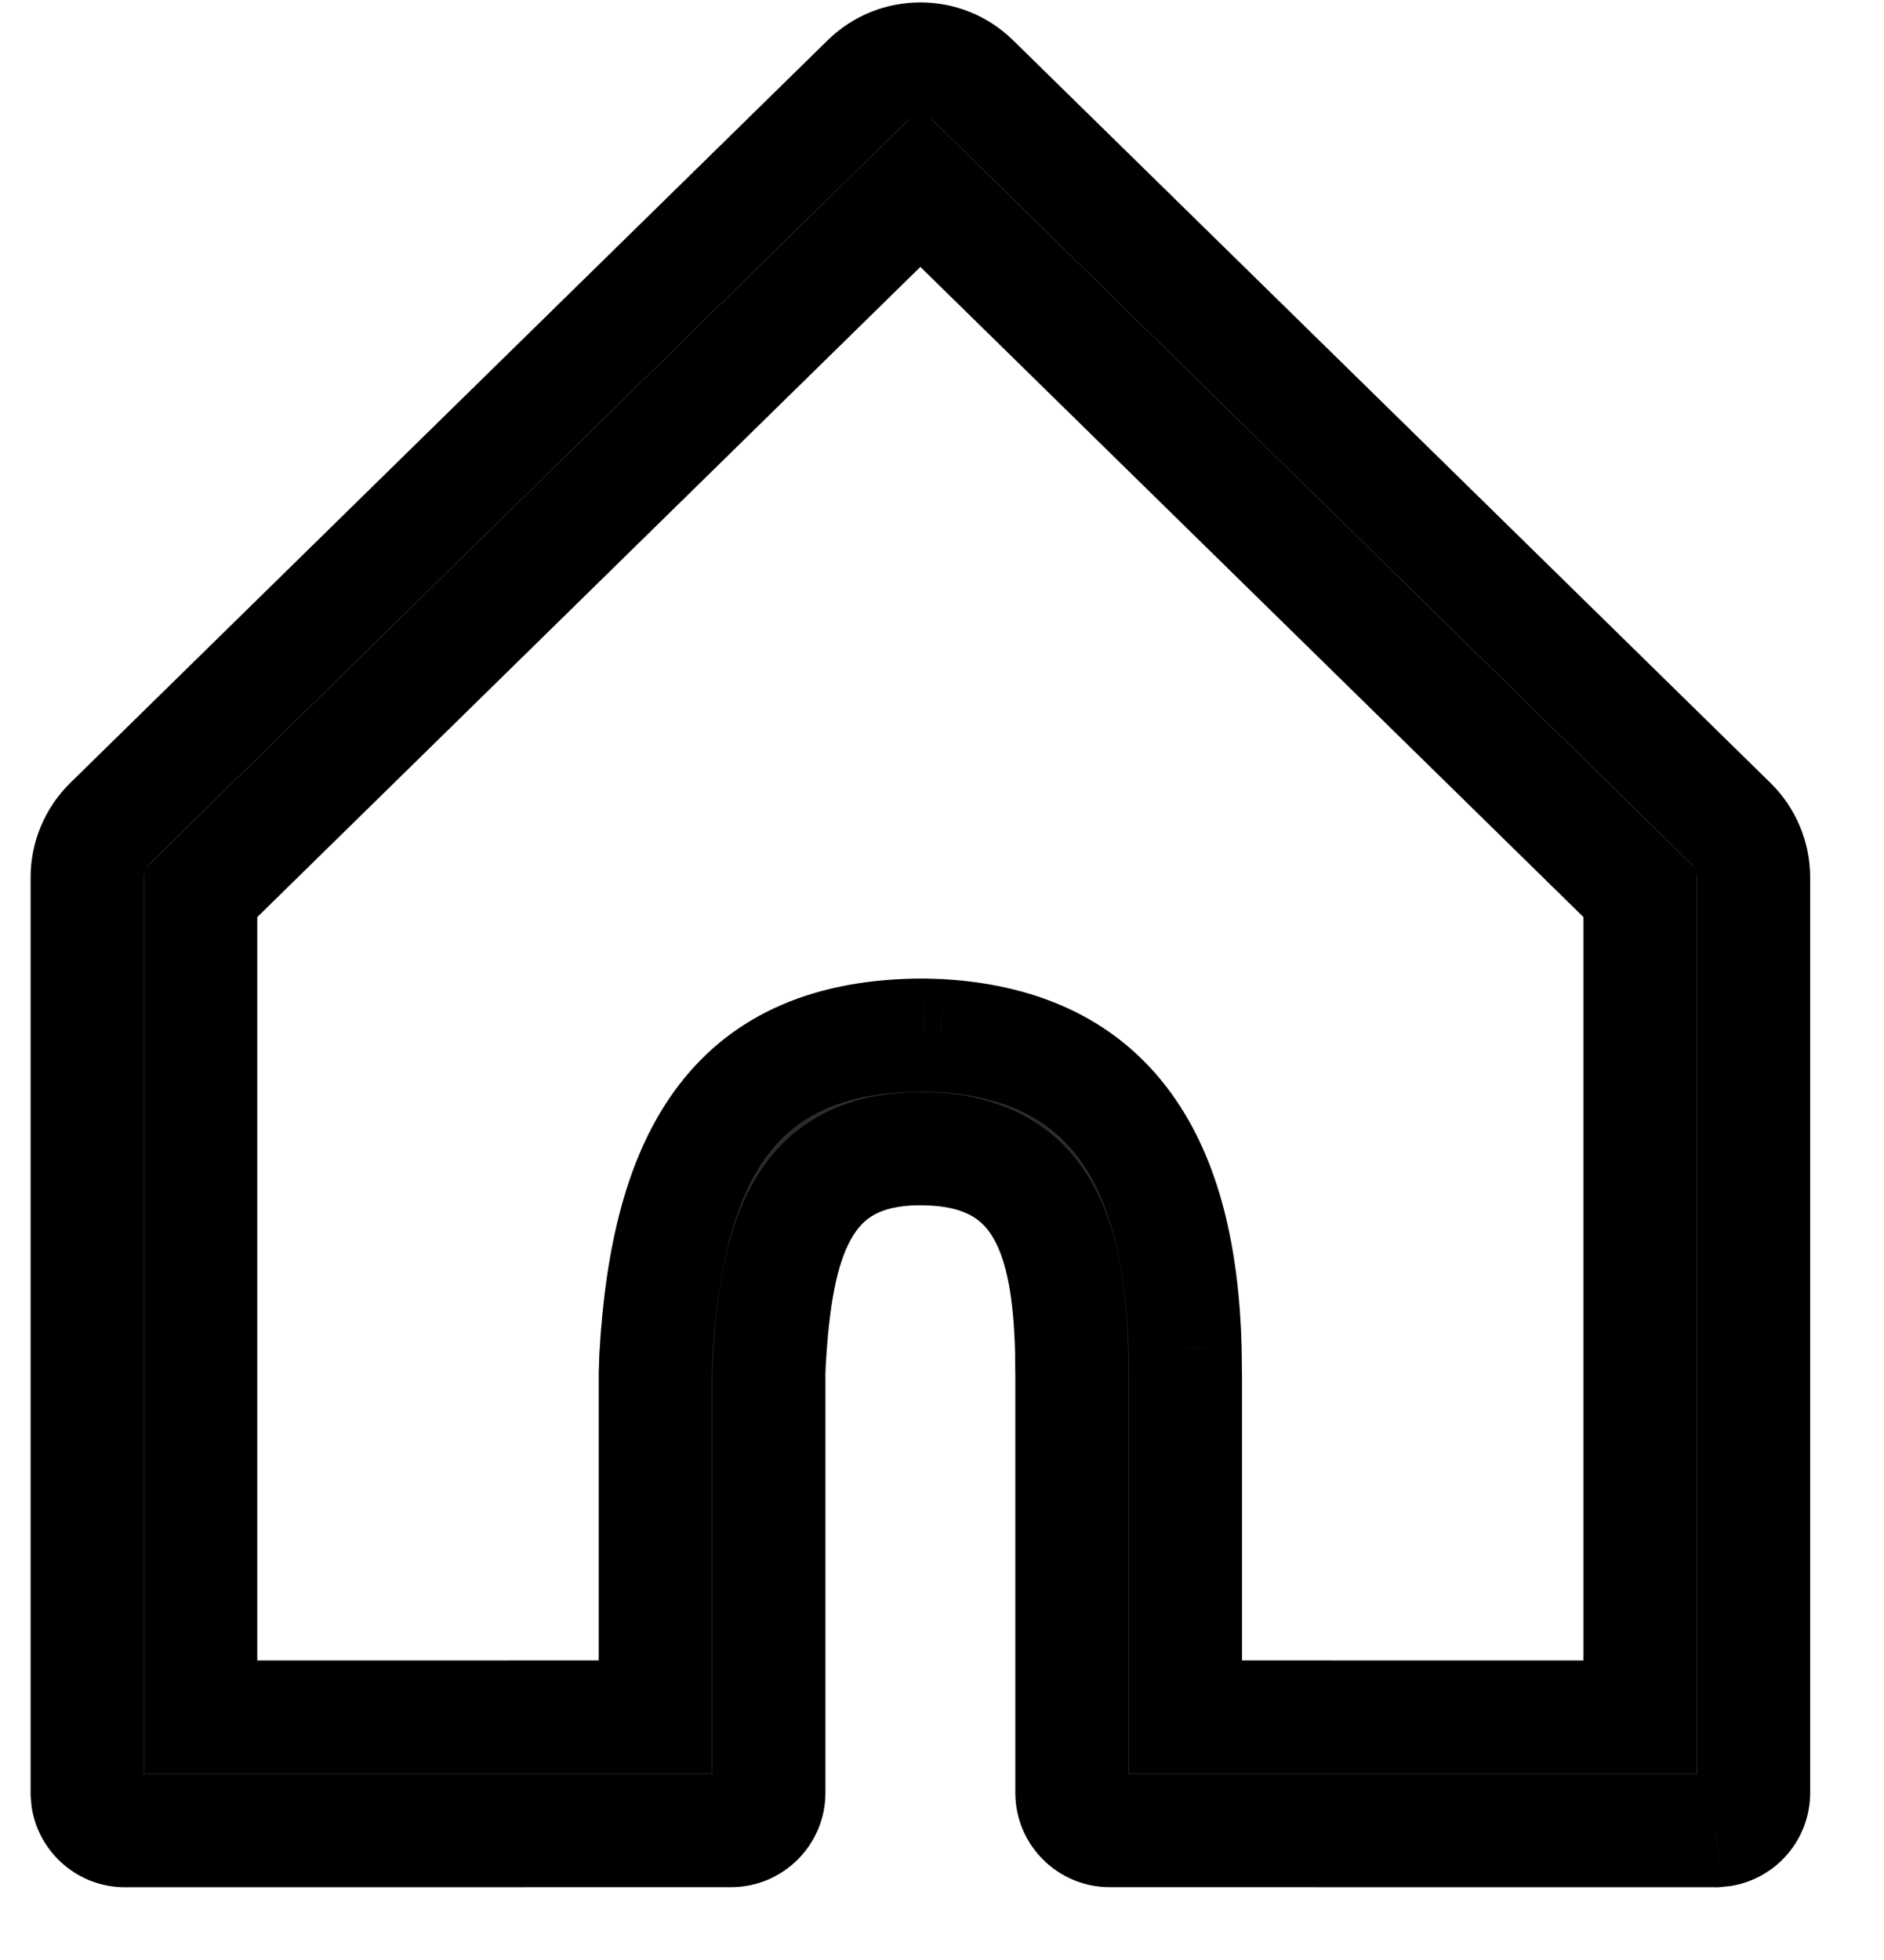 <svg width="25" height="26" viewBox="0 0 25 26" fill="none" xmlns="http://www.w3.org/2000/svg">
<path fill-rule="evenodd" clip-rule="evenodd" d="M22.969 10.921L12.917 1.069C12.526 0.686 11.9 0.686 11.509 1.069L1.457 10.921C1.265 11.111 1.156 11.369 1.156 11.639V23.782L1.164 23.872C1.206 24.107 1.412 24.285 1.658 24.285L9.7 24.284C9.978 24.284 10.203 24.059 10.203 23.782V18.253L10.208 18.076C10.299 16.493 10.607 15.238 12.213 15.238L12.39 15.243C13.856 15.328 14.179 16.46 14.219 17.902L14.223 18.253V23.782C14.223 24.059 14.448 24.284 14.726 24.284L22.767 24.285L22.858 24.276C23.092 24.234 23.27 24.029 23.27 23.782V11.639C23.27 11.369 23.161 11.111 22.969 10.921ZM2.664 11.851L12.213 2.491L21.762 11.851V22.777L15.731 22.776V18.253L15.726 17.882C15.659 15.44 14.768 13.87 12.477 13.738L12.257 13.731C9.752 13.73 8.858 15.313 8.702 17.989L8.695 18.21L8.695 22.776L2.664 22.777V11.851Z" fill="#292D32"/>
<path d="M12.917 1.069L12.392 1.605L12.392 1.605L12.917 1.069ZM22.969 10.921L22.444 11.457L22.444 11.457L22.969 10.921ZM11.509 1.069L10.984 0.533L10.984 0.533L11.509 1.069ZM1.457 10.921L0.932 10.386L0.932 10.386L1.457 10.921ZM1.156 23.782H0.406V23.815L0.409 23.849L1.156 23.782ZM1.164 23.872L0.417 23.939L0.42 23.973L0.426 24.006L1.164 23.872ZM1.658 24.285L1.658 25.035L1.658 25.035L1.658 24.285ZM9.7 24.284L9.7 25.034L9.7 25.034L9.7 24.284ZM10.203 23.782L10.953 23.782V23.782H10.203ZM10.203 18.253L9.453 18.232L9.453 18.243V18.253H10.203ZM10.208 18.076L9.459 18.033L9.458 18.044L9.458 18.055L10.208 18.076ZM12.213 15.238L12.235 14.488L12.224 14.488H12.213V15.238ZM12.39 15.243L12.434 14.494L12.423 14.494L12.412 14.493L12.39 15.243ZM14.219 17.902L14.969 17.892L14.969 17.881L14.219 17.902ZM14.223 18.253H14.973L14.973 18.244L14.223 18.253ZM14.223 23.782L13.473 23.782L13.473 23.782L14.223 23.782ZM14.726 24.284L14.726 25.034L14.726 25.034L14.726 24.284ZM22.767 24.285L22.767 25.035L22.801 25.035L22.834 25.032L22.767 24.285ZM22.858 24.276L22.925 25.023L22.959 25.02L22.992 25.014L22.858 24.276ZM12.213 2.491L12.738 1.955L12.213 1.441L11.688 1.955L12.213 2.491ZM2.664 11.851L2.139 11.315L1.914 11.535V11.851H2.664ZM21.762 11.851H22.512V11.535L22.287 11.315L21.762 11.851ZM21.762 22.777L21.762 23.527L22.512 23.527V22.777H21.762ZM15.731 22.776H14.981V23.526L15.731 23.526L15.731 22.776ZM15.731 18.253L16.481 18.253L16.481 18.244L15.731 18.253ZM15.726 17.882L16.477 17.873L16.476 17.862L15.726 17.882ZM12.477 13.738L12.521 12.989L12.511 12.988L12.501 12.988L12.477 13.738ZM12.257 13.731L12.28 12.981L12.268 12.981L12.257 12.981L12.257 13.731ZM8.702 17.989L7.954 17.946L7.953 17.955L7.953 17.965L8.702 17.989ZM8.695 18.21L7.946 18.186L7.945 18.198L7.945 18.21L8.695 18.21ZM8.695 22.776L8.695 23.526L9.445 23.526L9.445 22.777L8.695 22.776ZM2.664 22.777H1.914V23.527L2.664 23.527L2.664 22.777ZM12.392 1.605L22.444 11.457L23.494 10.386L13.442 0.533L12.392 1.605ZM12.034 1.605C12.134 1.507 12.292 1.507 12.392 1.605L13.442 0.533C12.759 -0.135 11.667 -0.135 10.984 0.533L12.034 1.605ZM1.982 11.457L12.034 1.605L10.984 0.533L0.932 10.386L1.982 11.457ZM1.906 11.639C1.906 11.571 1.933 11.505 1.982 11.457L0.932 10.386C0.596 10.716 0.406 11.168 0.406 11.639H1.906ZM1.906 23.782V11.639H0.406V23.782H1.906ZM1.911 23.805L1.903 23.715L0.409 23.849L0.417 23.939L1.911 23.805ZM1.658 23.535C1.781 23.535 1.881 23.622 1.902 23.738L0.426 24.006C0.532 24.591 1.043 25.035 1.658 25.035V23.535ZM9.7 23.534L1.658 23.535L1.658 25.035L9.7 25.034L9.7 23.534ZM9.453 23.782C9.453 23.645 9.563 23.534 9.7 23.534L9.7 25.034C10.392 25.034 10.953 24.473 10.953 23.782L9.453 23.782ZM9.453 18.253V23.782H10.953V18.253H9.453ZM9.458 18.055L9.453 18.232L10.952 18.275L10.957 18.098L9.458 18.055ZM12.213 14.488C11.713 14.488 11.261 14.586 10.87 14.803C10.476 15.023 10.191 15.337 9.99 15.694C9.607 16.372 9.505 17.24 9.459 18.033L10.957 18.12C11.002 17.329 11.1 16.778 11.296 16.432C11.383 16.278 11.482 16.18 11.6 16.114C11.721 16.047 11.91 15.988 12.213 15.988V14.488ZM12.412 14.493L12.235 14.488L12.191 15.988L12.368 15.993L12.412 14.493ZM14.969 17.881C14.948 17.139 14.857 16.337 14.492 15.693C14.085 14.978 13.396 14.55 12.434 14.494L12.347 15.992C12.85 16.021 13.055 16.201 13.187 16.434C13.36 16.738 13.45 17.222 13.469 17.922L14.969 17.881ZM14.973 18.244L14.969 17.892L13.469 17.911L13.473 18.263L14.973 18.244ZM14.973 23.782V18.253H13.473V23.782H14.973ZM14.726 23.534C14.863 23.534 14.973 23.645 14.973 23.782L13.473 23.782C13.473 24.473 14.034 25.034 14.726 25.034L14.726 23.534ZM22.768 23.535L14.726 23.534L14.726 25.034L22.767 25.035L22.768 23.535ZM22.791 23.529L22.701 23.538L22.834 25.032L22.925 25.023L22.791 23.529ZM22.52 23.782C22.52 23.66 22.608 23.56 22.724 23.538L22.992 25.014C23.577 24.908 24.02 24.398 24.02 23.782H22.52ZM22.52 11.639V23.782H24.02V11.639H22.52ZM22.444 11.457C22.492 11.505 22.52 11.571 22.52 11.639H24.02C24.02 11.168 23.83 10.716 23.494 10.386L22.444 11.457ZM11.688 1.955L2.139 11.315L3.189 12.386L12.738 3.026L11.688 1.955ZM22.287 11.315L12.738 1.955L11.688 3.026L21.237 12.386L22.287 11.315ZM22.512 22.777V11.851H21.012V22.777H22.512ZM15.731 23.526L21.762 23.527L21.762 22.027L15.731 22.026L15.731 23.526ZM14.981 18.253V22.776H16.481V18.253H14.981ZM14.976 17.892L14.981 18.263L16.481 18.244L16.476 17.873L14.976 17.892ZM12.434 14.486C13.396 14.542 13.966 14.883 14.329 15.384C14.719 15.922 14.945 16.749 14.977 17.903L16.476 17.862C16.441 16.573 16.188 15.394 15.543 14.504C14.871 13.576 13.85 13.066 12.521 12.989L12.434 14.486ZM12.233 14.48L12.454 14.487L12.501 12.988L12.28 12.981L12.233 14.48ZM9.451 18.032C9.526 16.742 9.776 15.861 10.195 15.31C10.577 14.809 11.179 14.48 12.256 14.481L12.257 12.981C10.83 12.98 9.732 13.443 9.002 14.402C8.309 15.312 8.034 16.56 7.954 17.946L9.451 18.032ZM9.445 18.234L9.452 18.013L7.953 17.965L7.946 18.186L9.445 18.234ZM9.445 22.777L9.445 18.21L7.945 18.21L7.945 22.776L9.445 22.777ZM2.664 23.527L8.695 23.526L8.695 22.026L2.664 22.027L2.664 23.527ZM1.914 11.851V22.777H3.414V11.851H1.914Z" fill="black"/>
</svg>
